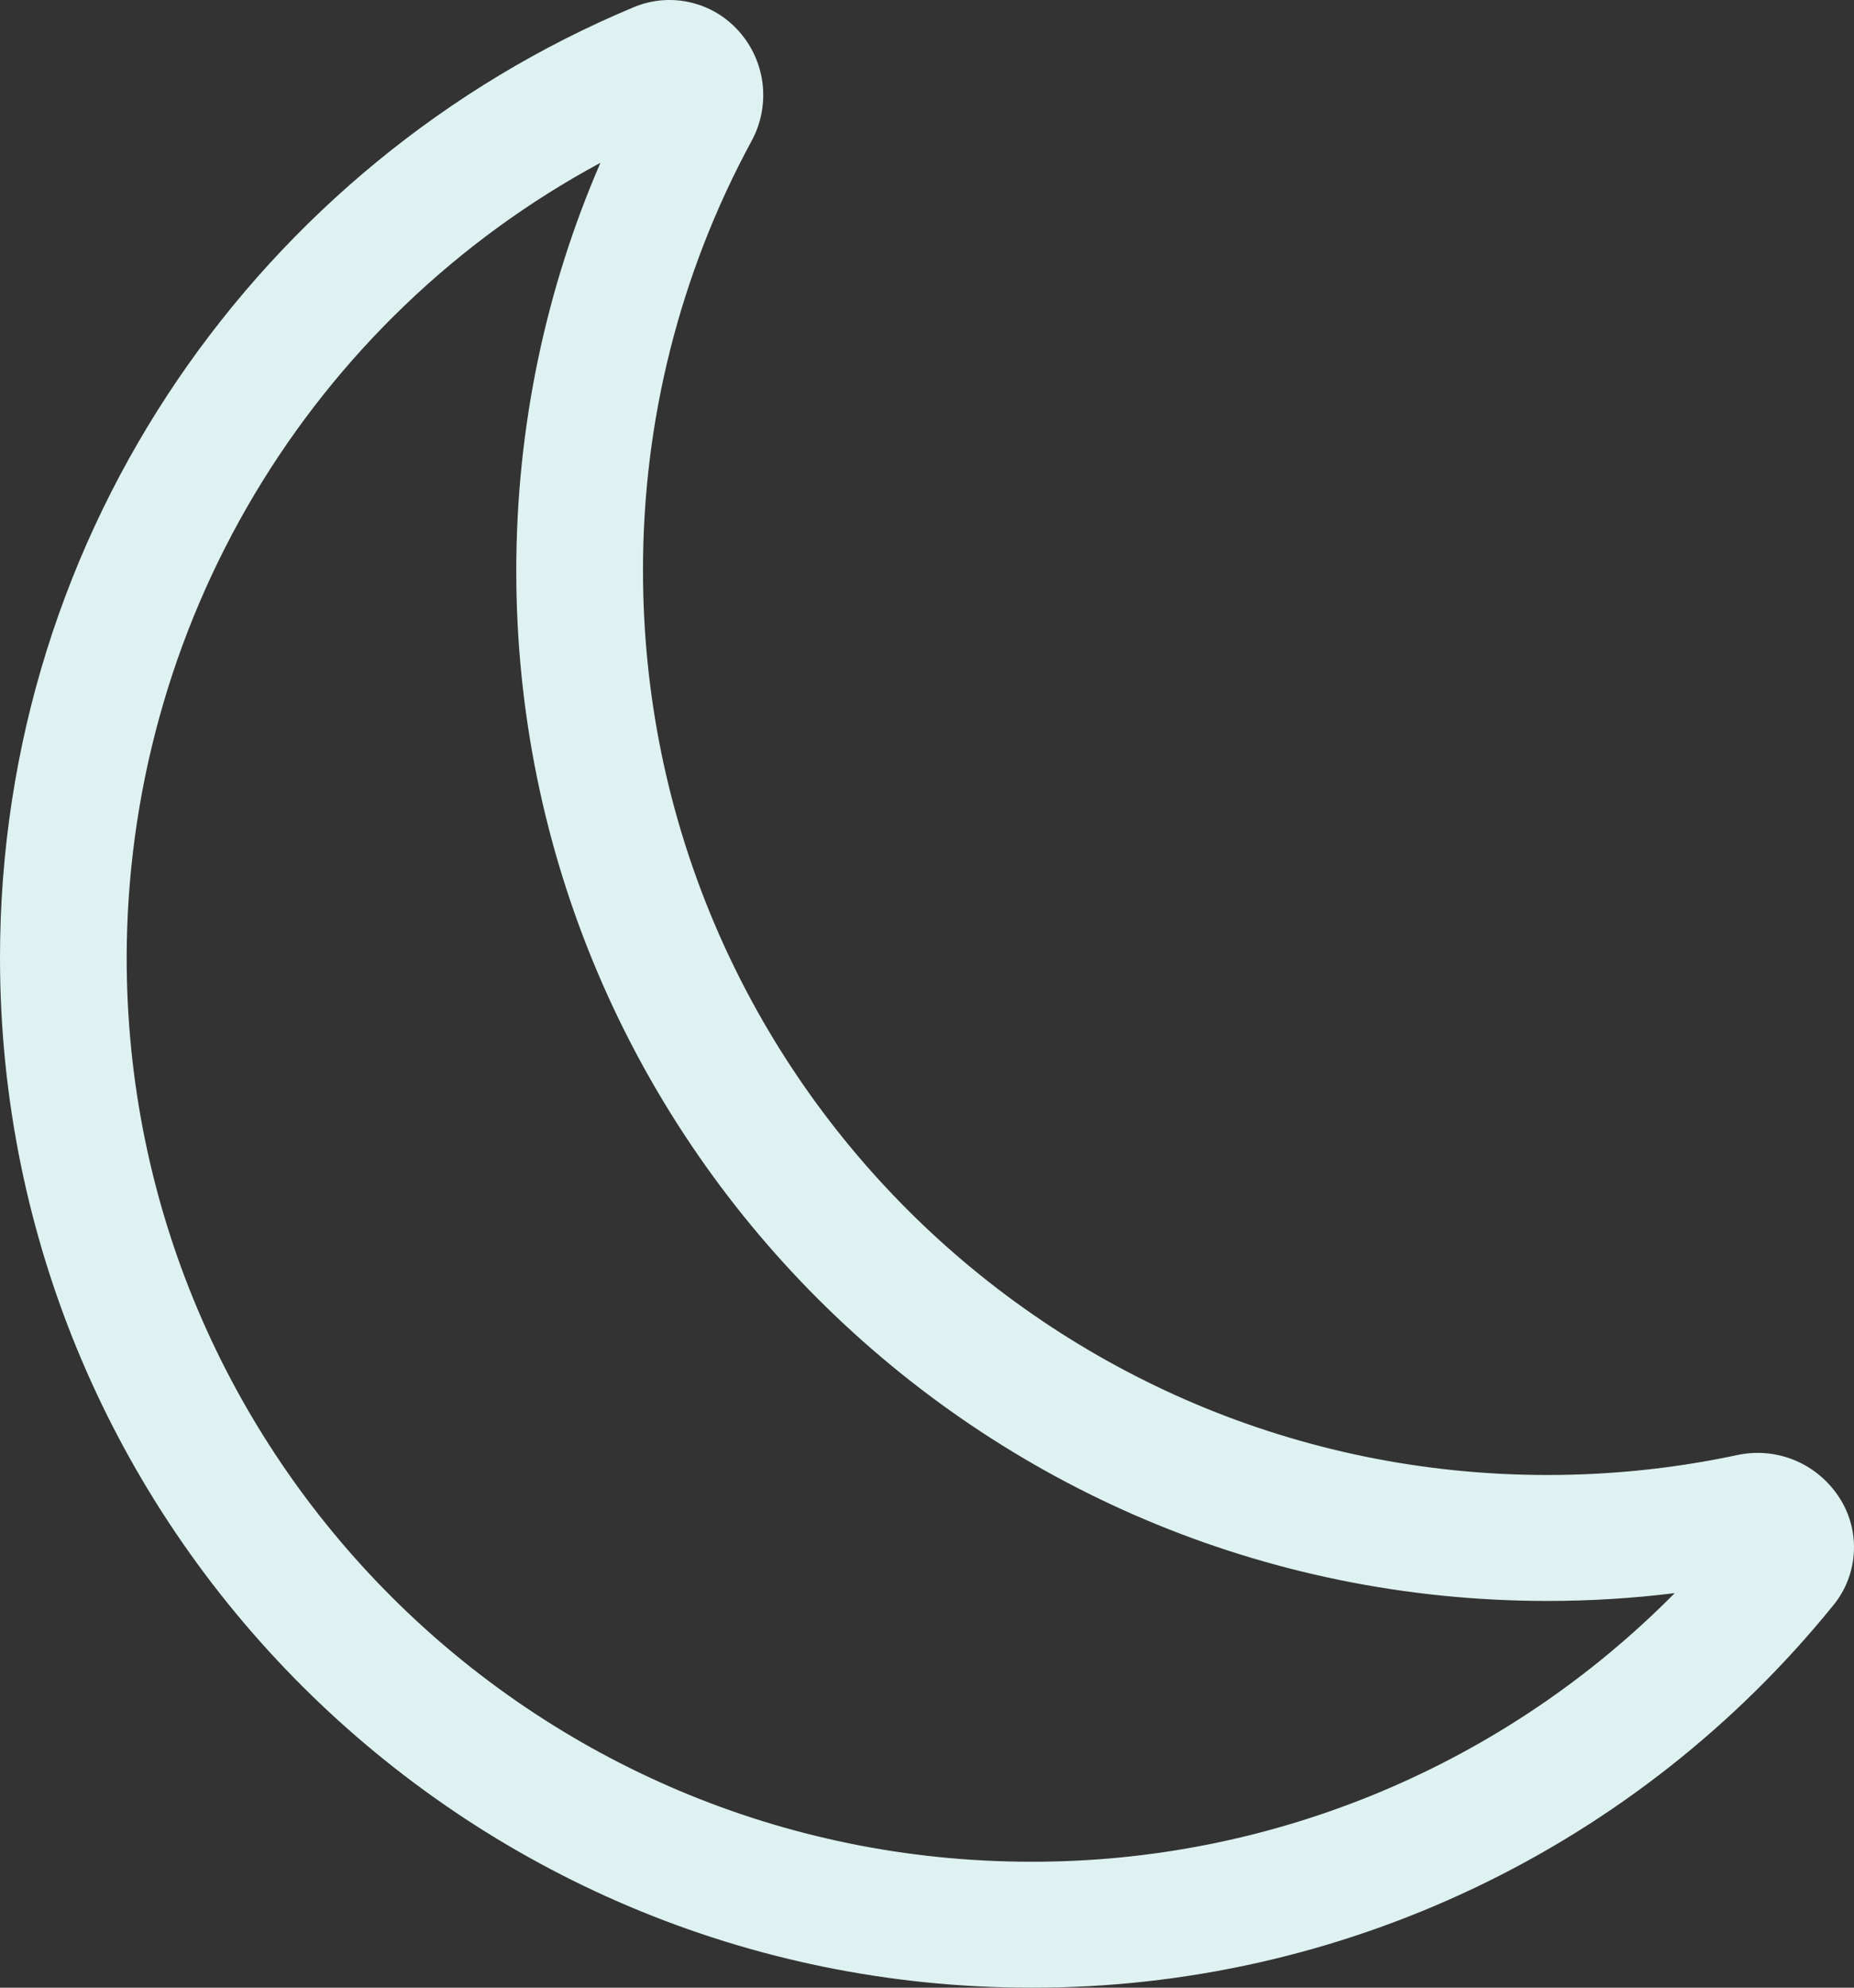 <svg width="28" height="30" viewBox="0 0 28 30" fill="#DEF2F1" xmlns="http://www.w3.org/2000/svg">
<rect x="0" y="0" width="28" height="30" fill="#333333" stroke="none"/>
<path d="M11.2 0.52C11.382 0.742 11.494 1.015 11.521 1.301C11.547 1.588 11.488 1.876 11.35 2.129C10.27 4.119 9.707 6.35 9.711 8.617C9.711 16.156 15.83 22.262 23.371 22.262C24.355 22.262 25.312 22.158 26.233 21.962C26.515 21.9 26.809 21.924 27.078 22.029C27.346 22.134 27.578 22.317 27.745 22.554C27.92 22.8 28.01 23.098 27.999 23.401C27.989 23.704 27.879 23.995 27.687 24.229C26.223 26.035 24.376 27.491 22.281 28.489C20.185 29.488 17.895 30.004 15.576 30C6.97 30 0 23.036 0 14.456C0 7.998 3.946 2.459 9.565 0.111C9.845 -0.008 10.156 -0.032 10.45 0.042C10.745 0.115 11.008 0.283 11.2 0.52ZM9.068 2.457C6.908 3.621 5.102 5.351 3.842 7.464C2.582 9.577 1.916 11.993 1.913 14.456C1.913 21.993 8.034 28.099 15.576 28.099C17.382 28.102 19.17 27.745 20.838 27.049C22.506 26.353 24.02 25.332 25.292 24.045C24.663 24.123 24.023 24.163 23.371 24.163C14.766 24.163 7.797 17.199 7.797 8.618C7.797 6.43 8.249 4.347 9.068 2.457Z"/>
</svg>
